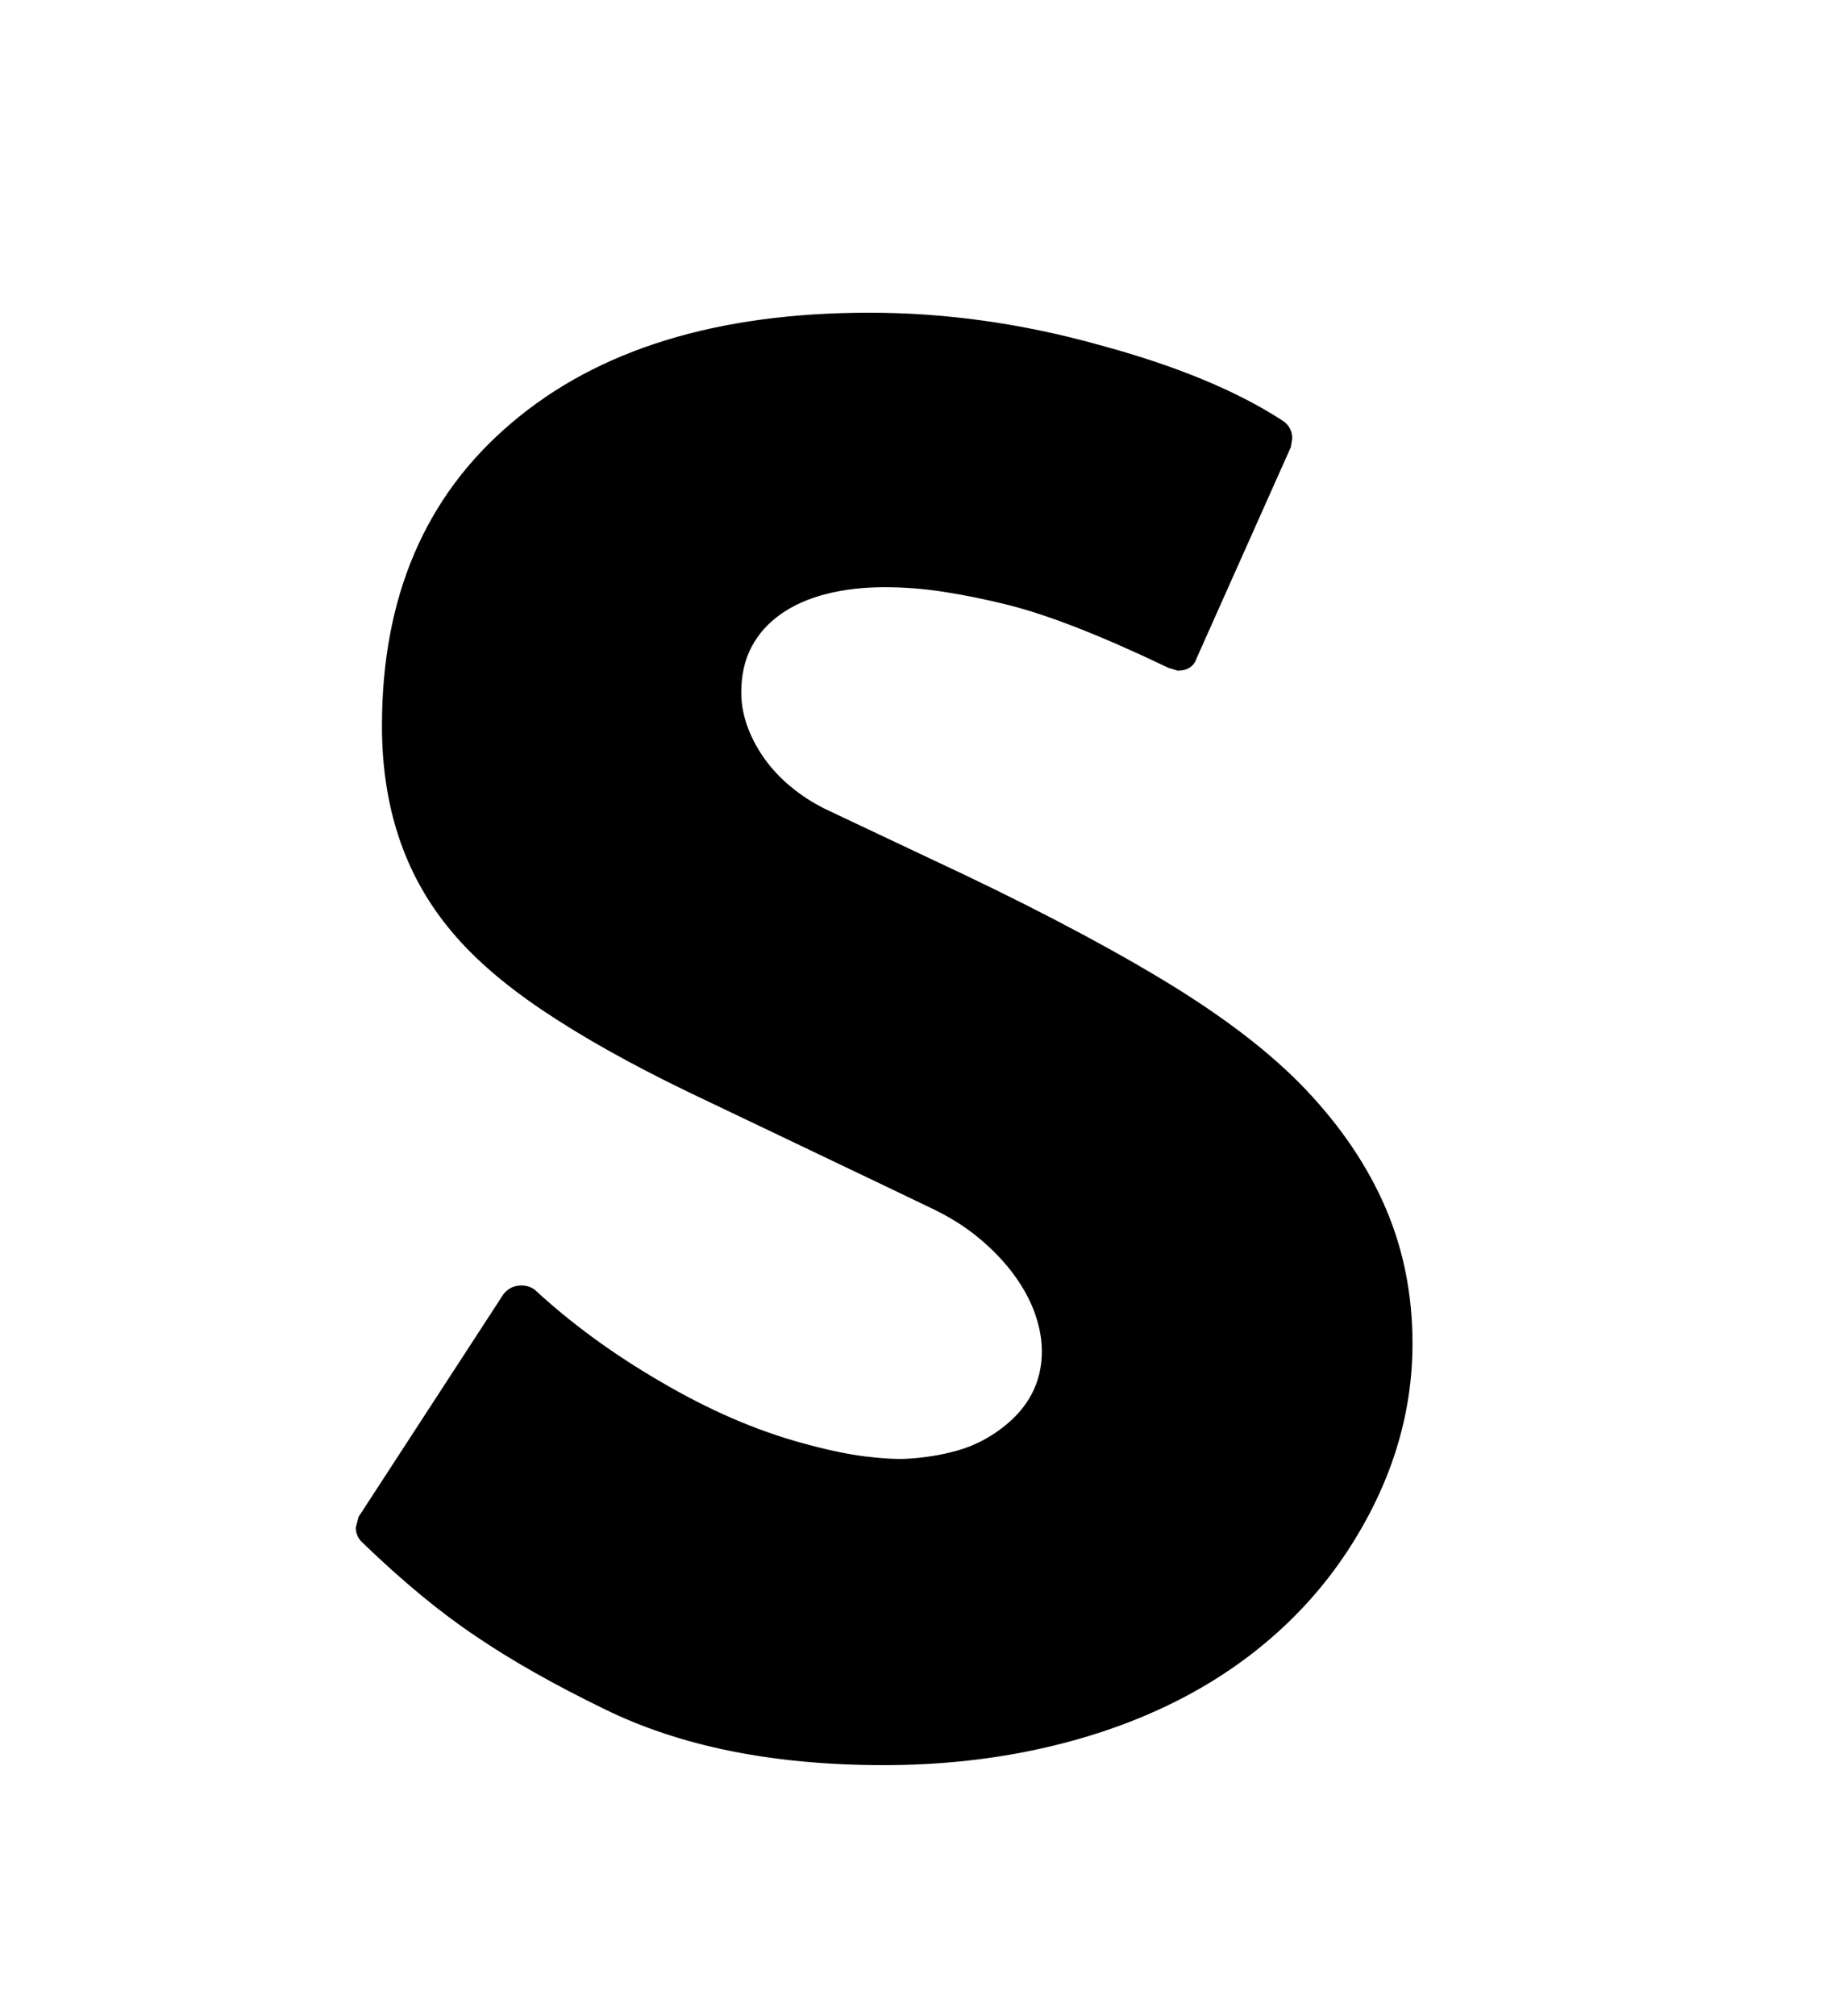 <svg xmlns="http://www.w3.org/2000/svg"
    viewBox="0 0 2600 2850">
  <!--
Digitized data copyright © 2011, Google Corporation.
Android is a trademark of Google and may be registered in certain jurisdictions.
Licensed under the Apache License, Version 2.0
http://www.apache.org/licenses/LICENSE-2.0
  -->
<path d="M1997 1899L1997 1899Q1997 2053 1904 2194L1904 2194Q1857 2265 1790.5 2321 1724 2377 1640.5 2415.5 1557 2454 1458 2474.5 1359 2495 1249 2495L1249 2495Q1016 2495 855 2416L855 2416Q748 2364 673 2313L673 2313Q598 2263 513 2181L513 2181Q503 2172 503 2159L503 2159 507 2144 712 1829Q722 1817 737 1817L737 1817Q748 1817 756 1823L756 1823Q834 1895 934 1953L934 1953Q1036 2013 1135 2040L1135 2040Q1186 2054 1222 2058.5 1258 2063 1281 2062L1281 2062Q1319 2060 1353 2050.5 1387 2041 1416 2019L1416 2019Q1473 1976 1473 1910L1473 1910Q1473 1885 1463.5 1857.5 1454 1830 1434 1802.5 1414 1775 1384 1750 1354 1725 1313 1706L1313 1706 1238 1670 972 1543Q850 1484 765.5 1427 681 1370 633 1310L633 1310Q540 1195 540 1026L540 1026Q540 753 723 598L723 598Q906 442 1229 442L1229 442Q1390 442 1552 487L1552 487Q1716 531 1814 595L1814 595Q1827 604 1827 620L1827 620 1825 632 1692 930Q1686 948 1665 948L1665 948 1652 944Q1581 910 1523.5 887.5 1466 865 1421 854L1421 854Q1376 843 1334 836.5 1292 830 1251 830L1251 830Q1206 830 1168.5 839.5 1131 849 1104 868 1077 887 1062.5 914.5 1048 942 1048 979L1048 979Q1048 1004 1057.5 1029 1067 1054 1083.5 1076 1100 1098 1123 1116 1146 1134 1172 1146L1172 1146 1318 1215Q1507 1303 1639 1382 1771 1461 1846 1540L1846 1540Q1921 1619 1959 1707.5 1997 1796 1997 1899Z"/>
</svg>